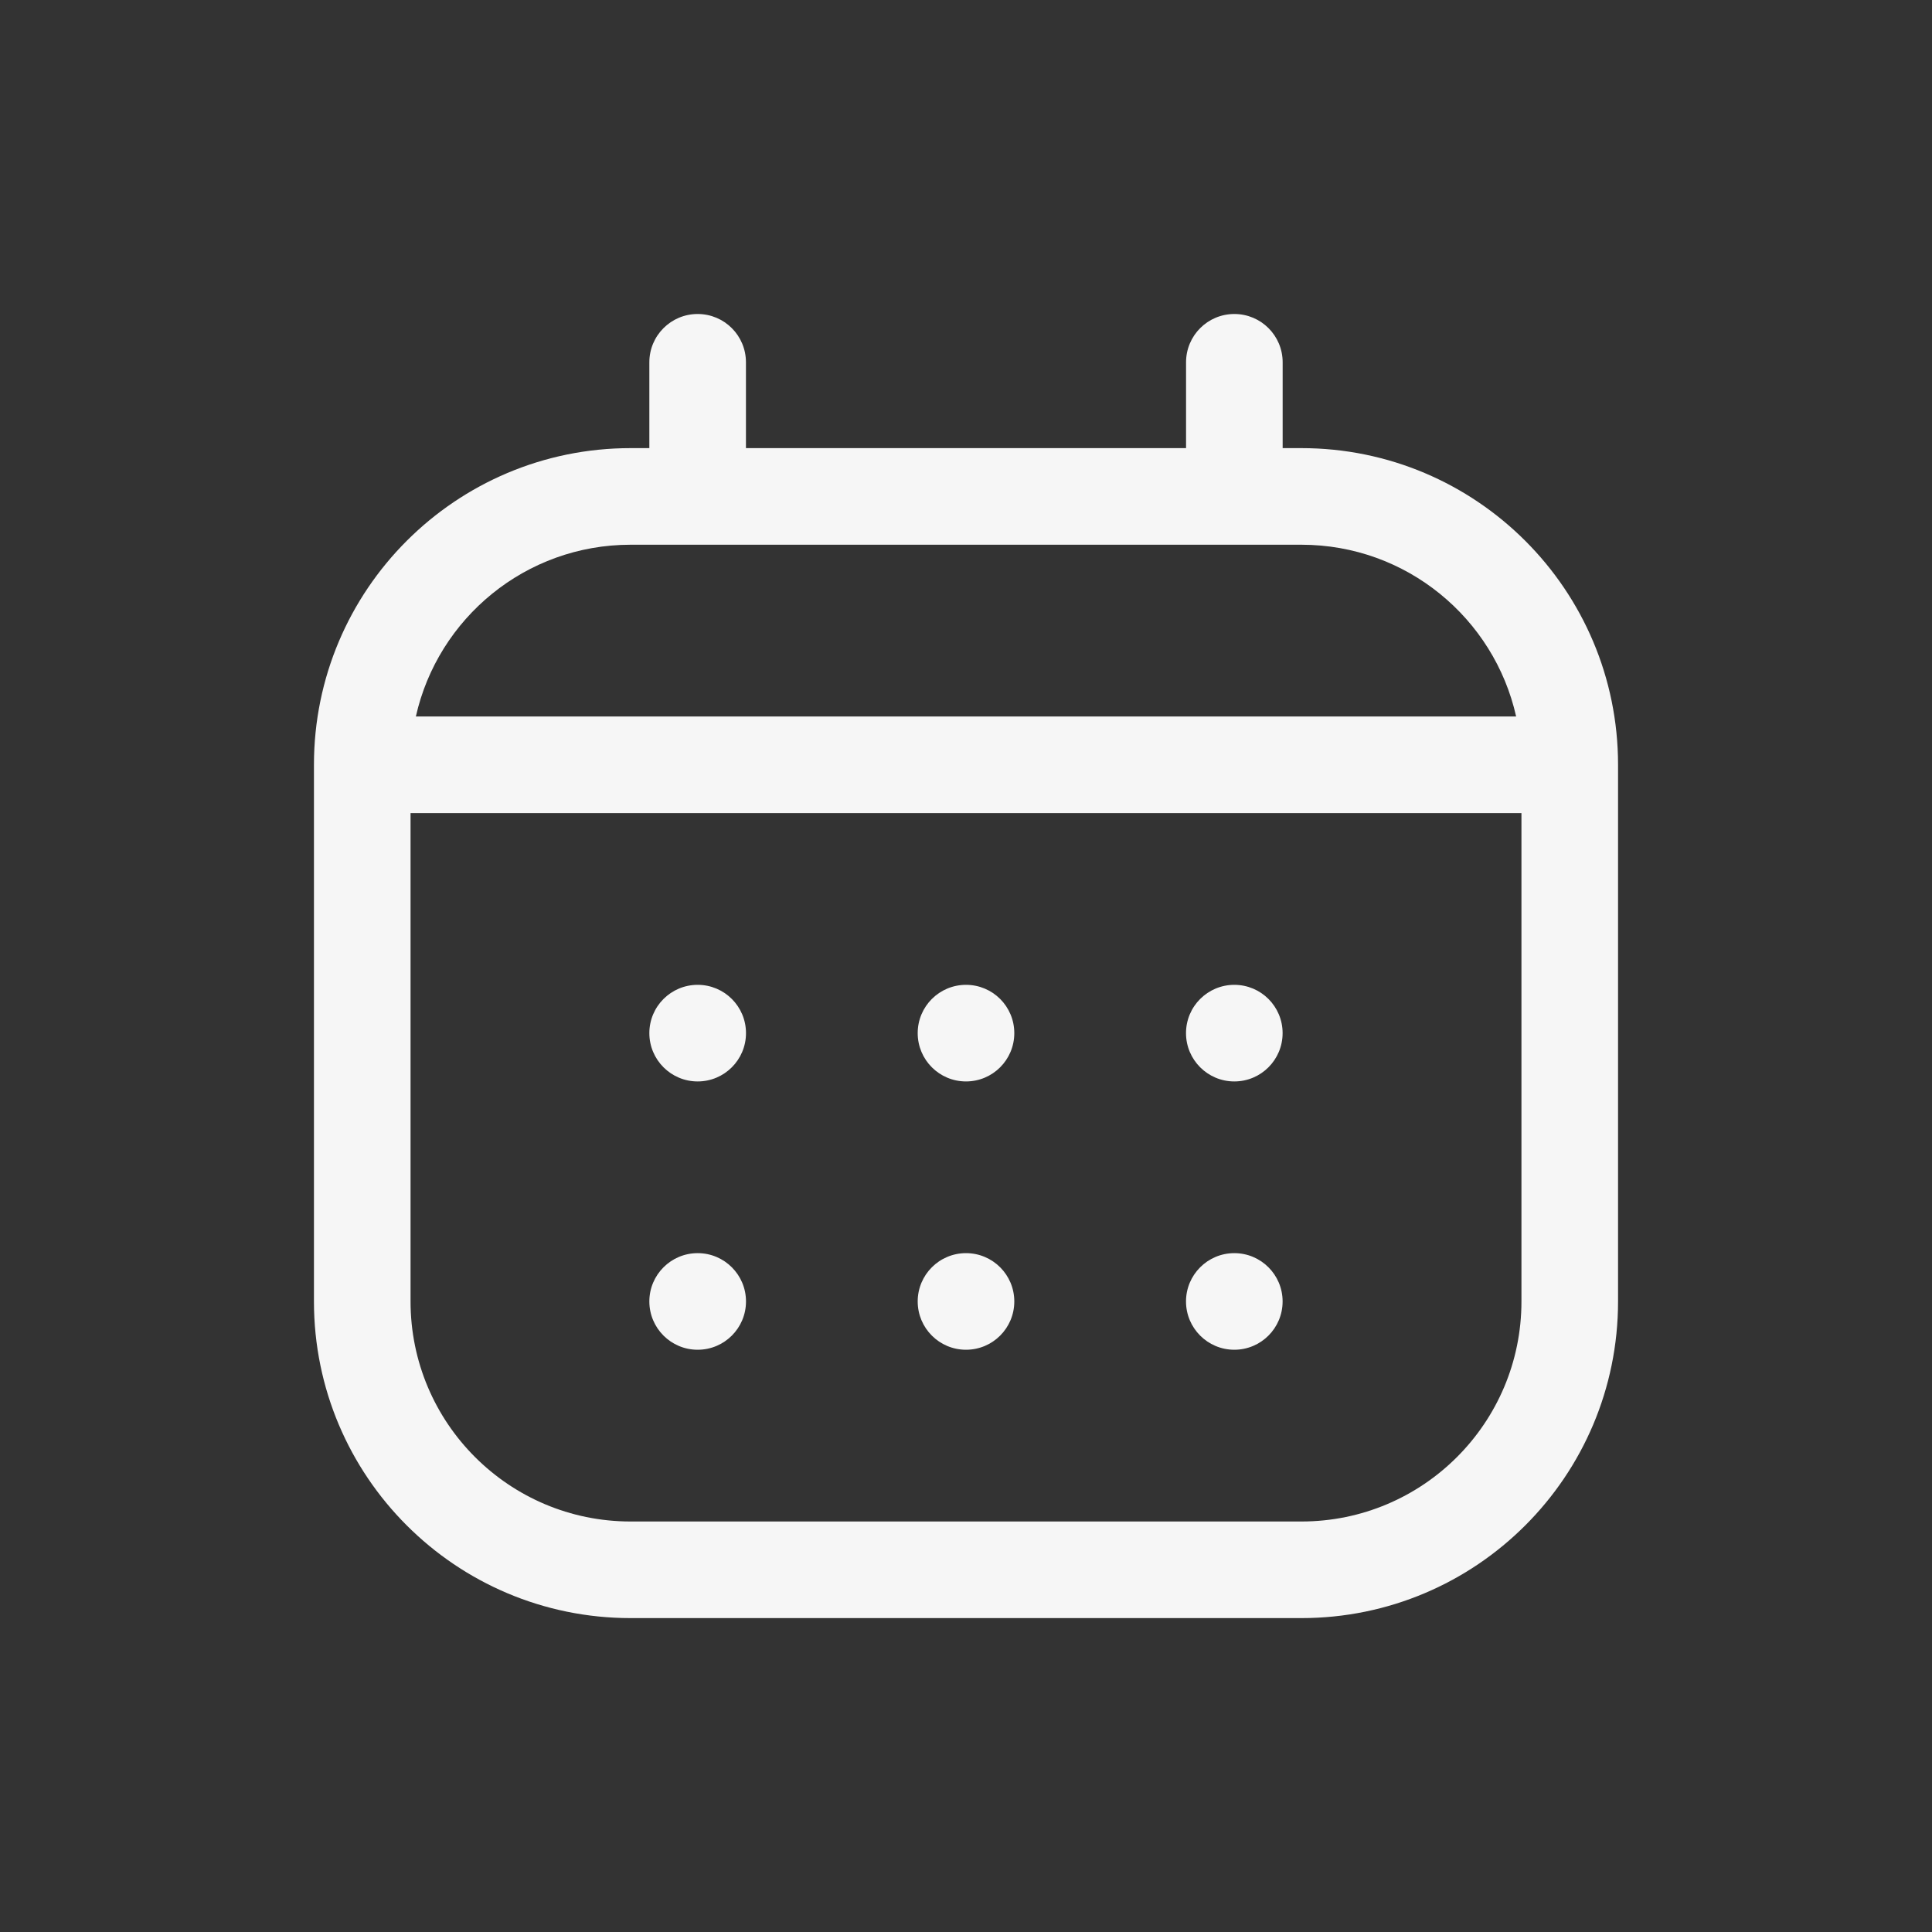 <svg width="40" height="40" viewBox="0 0 40 40" fill="none" xmlns="http://www.w3.org/2000/svg">
<rect x="0" y="0" width="40" height="40" fill="#333333" stroke="none"/>
<path fill-rule="evenodd" clip-rule="evenodd" d="M13.444 21.39C13.444 20.837 13.892 20.39 14.444 20.39H14.445C14.997 20.39 15.445 20.837 15.445 21.39C15.445 21.942 14.997 22.39 14.445 22.39H14.444C13.892 22.39 13.444 21.942 13.444 21.39ZM19 21.39C19 20.837 19.447 20.39 20 20.39H20C20.553 20.39 21 20.837 21 21.39C21 21.942 20.553 22.39 20 22.39H20C19.447 22.39 19 21.942 19 21.39ZM24.555 21.39C24.555 20.837 25.003 20.39 25.555 20.39H25.555C26.108 20.39 26.555 20.837 26.555 21.39C26.555 21.942 26.108 22.39 25.555 22.39H25.555C25.003 22.39 24.555 21.942 24.555 21.39Z" fill="#F6F6F6"/>
<path fill-rule="evenodd" clip-rule="evenodd" d="M13.444 26.945C13.444 26.393 13.892 25.945 14.444 25.945H14.445C14.997 25.945 15.445 26.393 15.445 26.945C15.445 27.497 14.997 27.945 14.445 27.945H14.444C13.892 27.945 13.444 27.497 13.444 26.945ZM19 26.945C19 26.393 19.447 25.945 20 25.945H20C20.553 25.945 21 26.393 21 26.945C21 27.497 20.553 27.945 20 27.945H20C19.447 27.945 19 27.497 19 26.945ZM24.555 26.945C24.555 26.393 25.003 25.945 25.555 25.945H25.555C26.108 25.945 26.555 26.393 26.555 26.945C26.555 27.497 26.108 27.945 25.555 27.945H25.555C25.003 27.945 24.555 27.497 24.555 26.945Z" fill="#F6F6F6"/>
<path fill-rule="evenodd" clip-rule="evenodd" d="M14.444 6.501C14.997 6.501 15.444 6.948 15.444 7.501V9.278H24.556V7.501C24.556 6.948 25.003 6.501 25.556 6.501C26.108 6.501 26.556 6.948 26.556 7.501V9.278H26.944C30.565 9.278 33.5 12.213 33.5 15.834V26.945C33.5 30.566 30.565 33.501 26.944 33.501H13.056C9.435 33.501 6.5 30.566 6.5 26.945V15.834C6.5 12.213 9.435 9.278 13.056 9.278H13.444V7.501C13.444 6.948 13.892 6.501 14.444 6.501ZM8.61 14.834H31.39C30.934 12.799 29.117 11.278 26.944 11.278H13.056C10.883 11.278 9.066 12.799 8.61 14.834ZM31.5 16.834H8.5V26.945C8.5 29.461 10.54 31.501 13.056 31.501H26.944C29.46 31.501 31.5 29.461 31.5 26.945V16.834Z" fill="#F6F6F6"/>
</svg>
